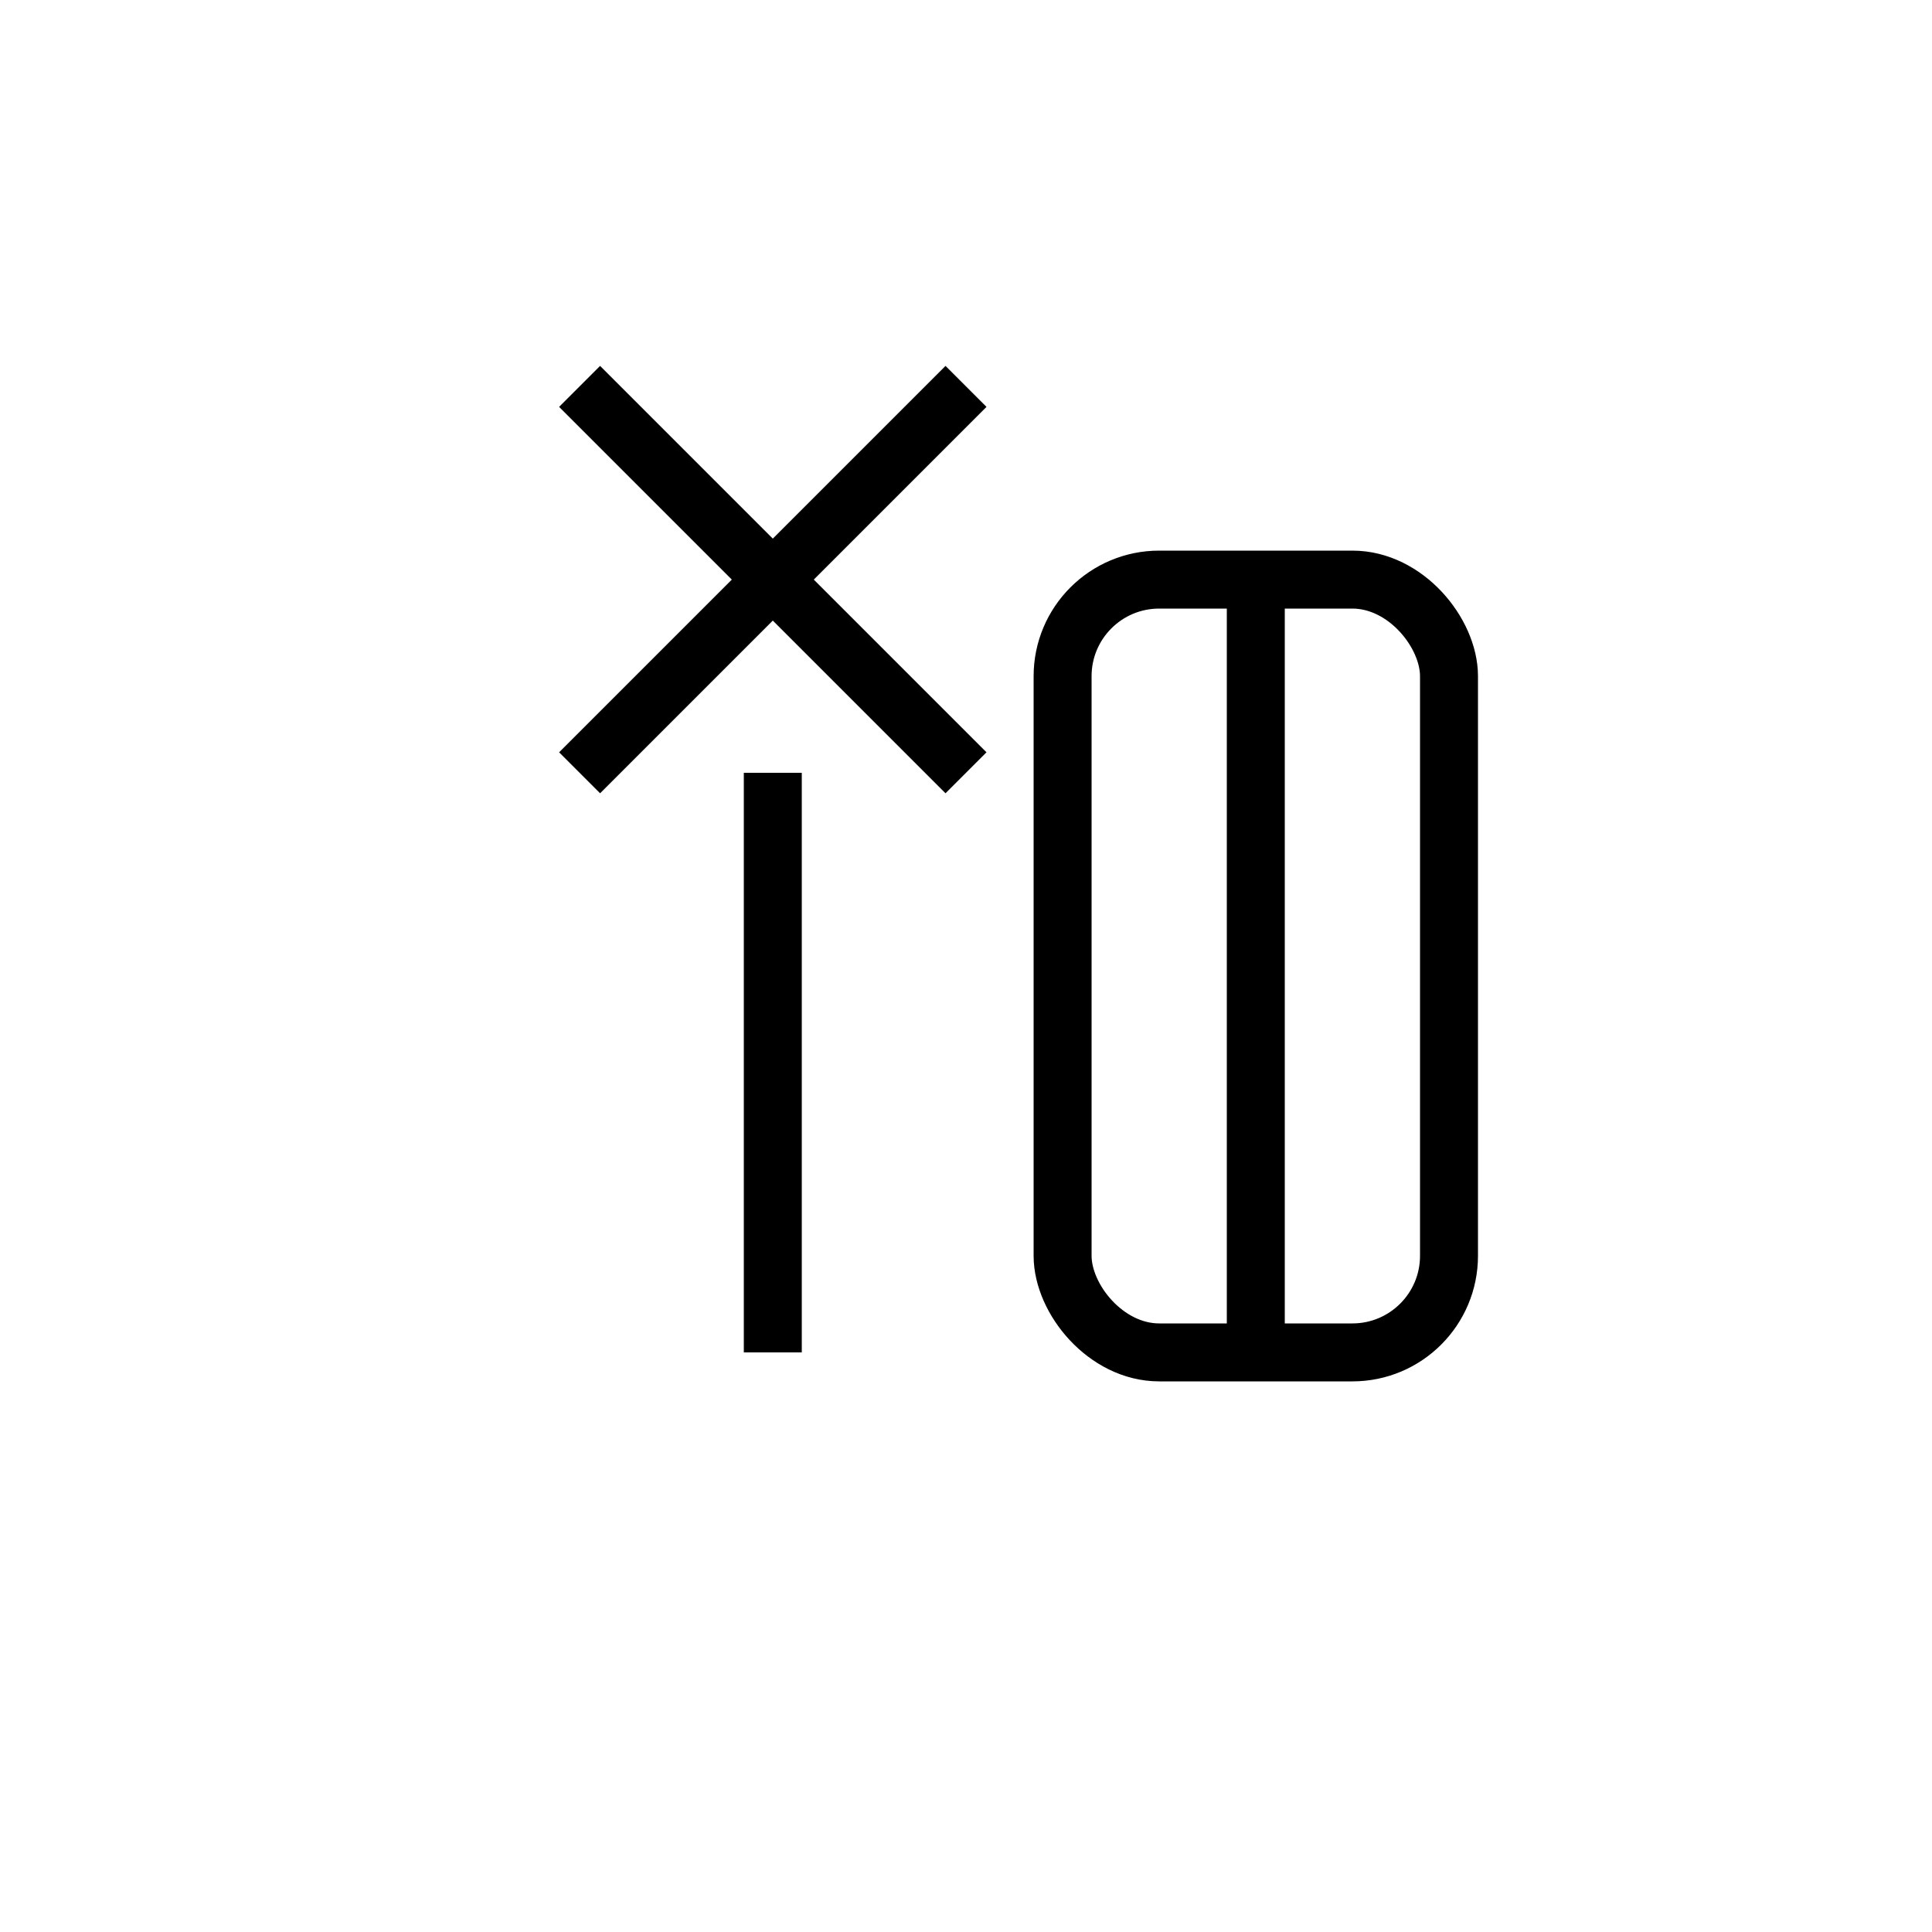 <svg xmlns="http://www.w3.org/2000/svg" viewBox="0 0 100 100">
  <g stroke="black" stroke-width="3" fill="none">
    <!-- 衣の偏風（×構造） -->
    <line x1="30" y1="20" x2="50" y2="40"/>
    <line x1="30" y1="40" x2="50" y2="20"/>
    <!-- 中央の縦軸 -->
    <path d="M40 40 V70"/>
    <!-- 袋本体（右側） -->
    <rect x="55" y="30" width="20" height="40" rx="5" ry="5"/>
    <!-- 縦の縫い目 -->
    <line x1="65" y1="30" x2="65" y2="70"/>
  </g>
</svg>
